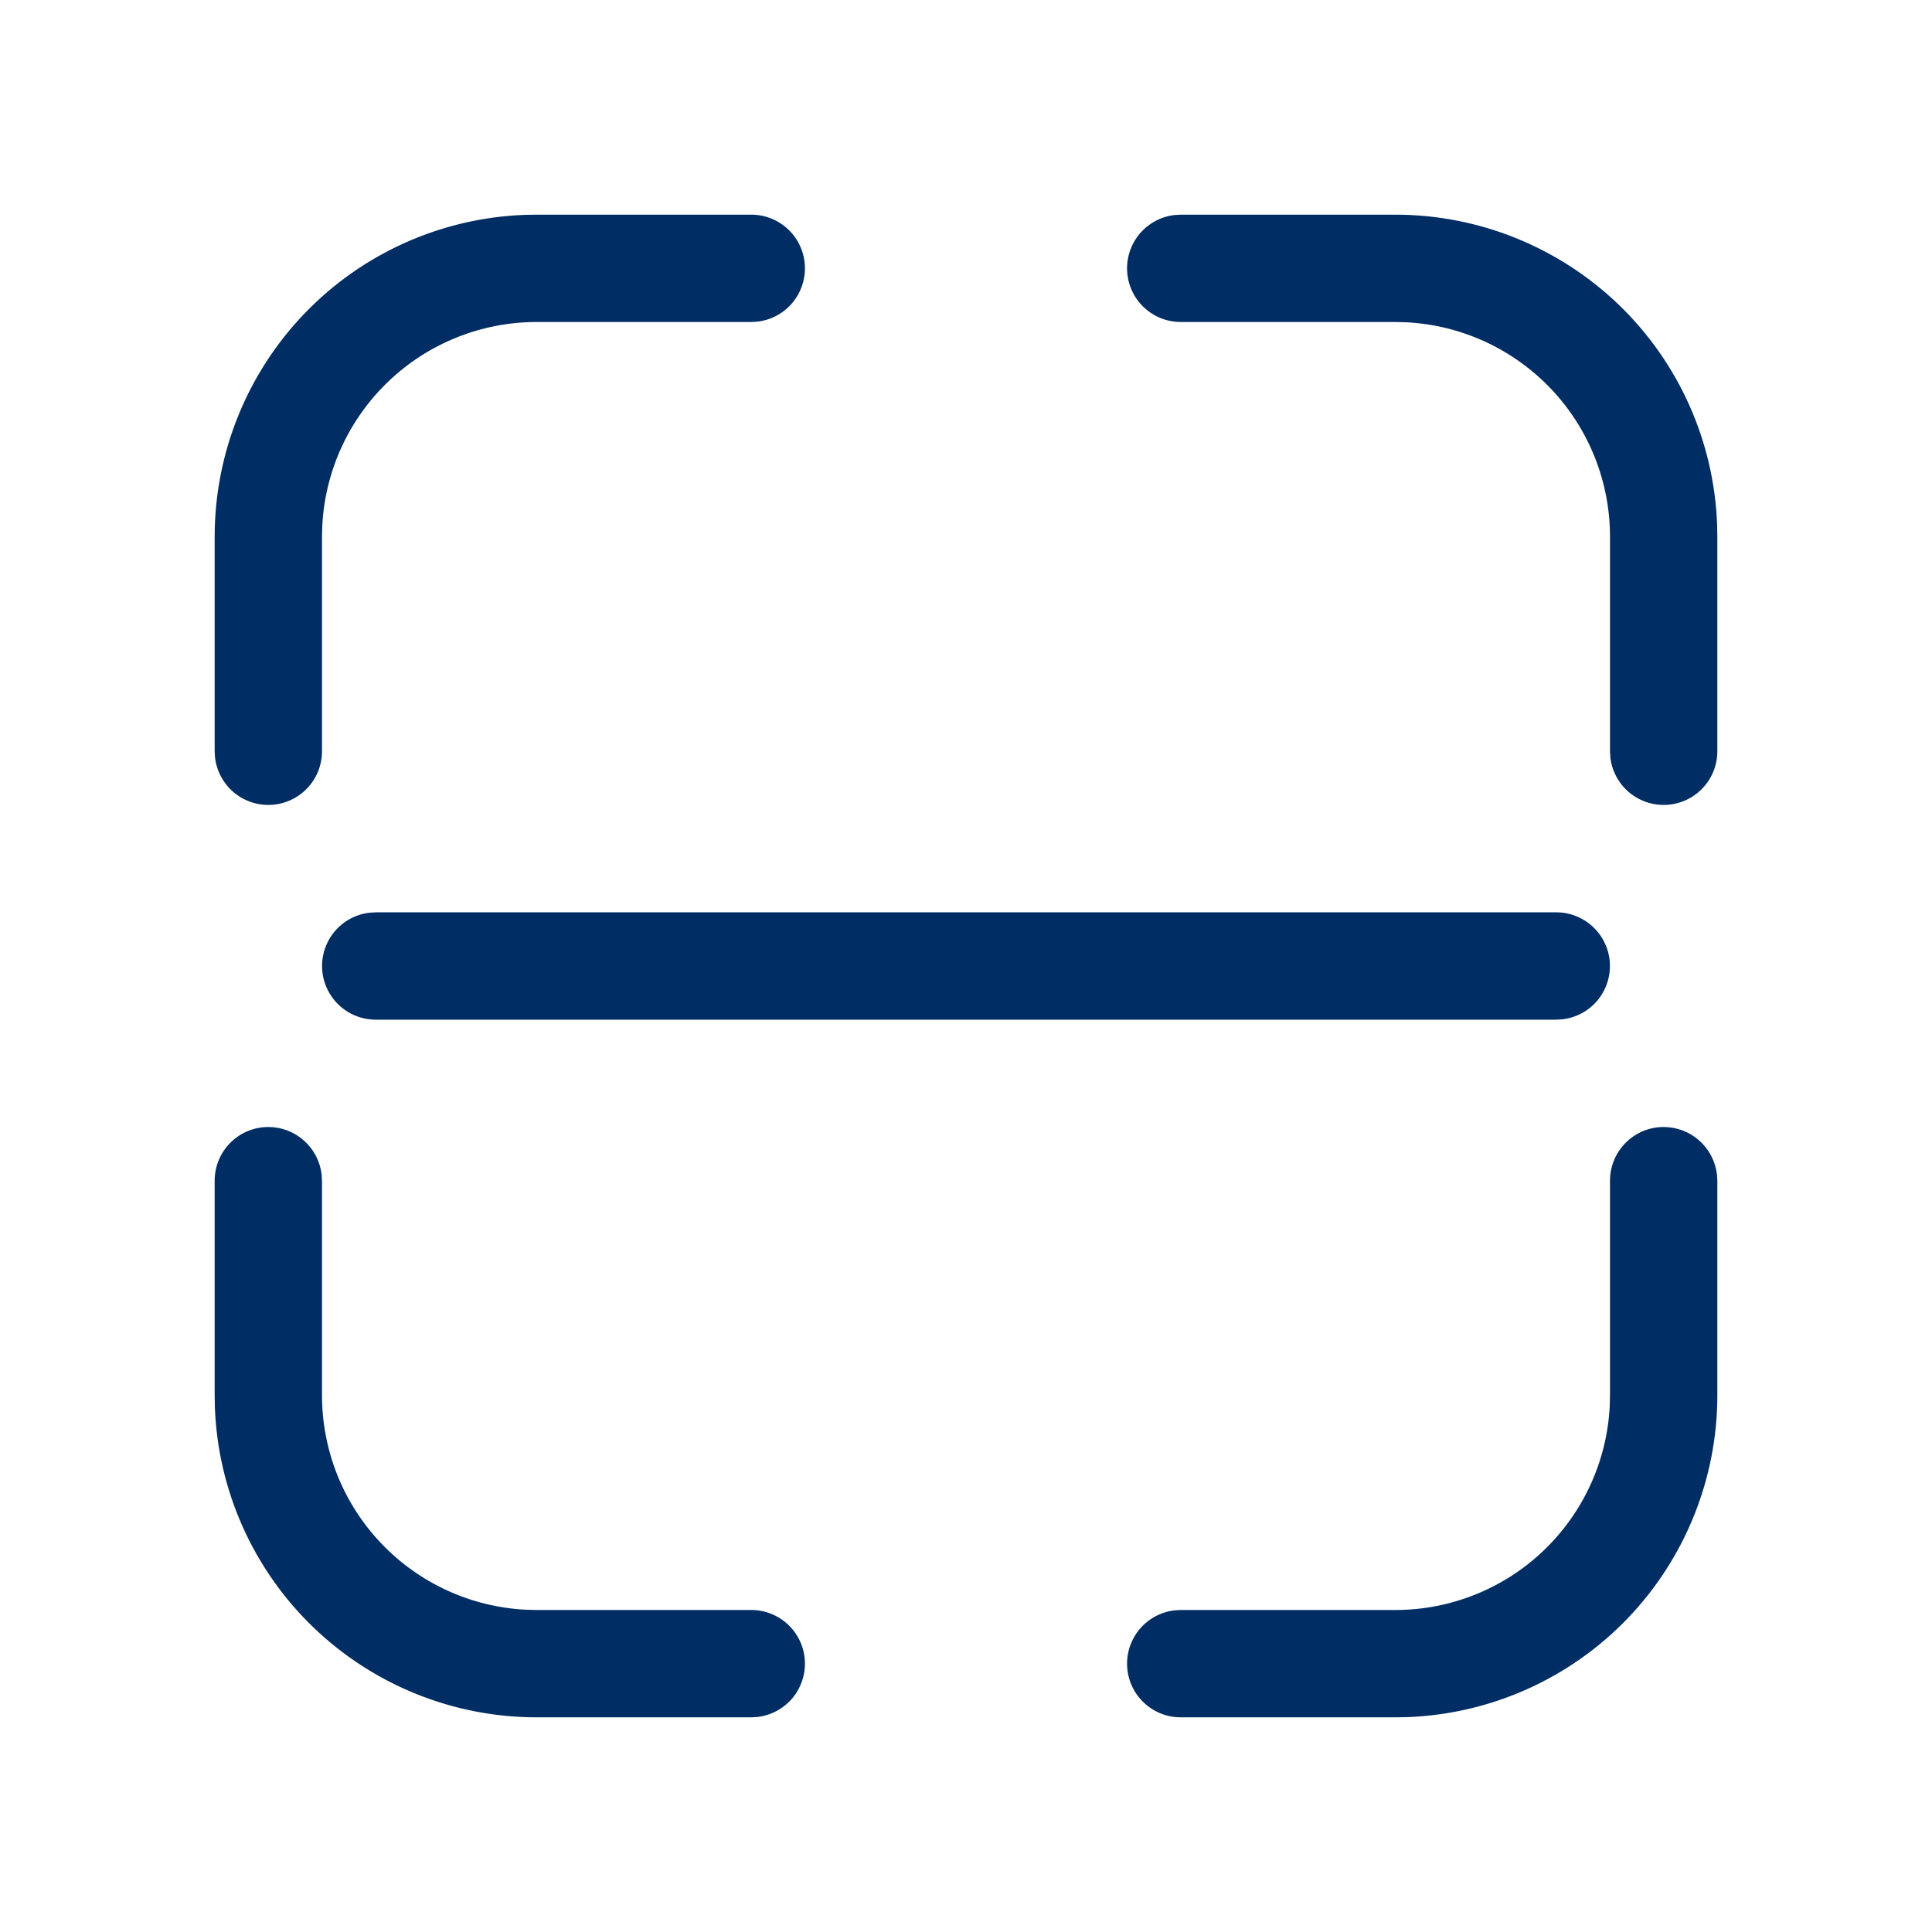 <svg width="36" height="36" viewBox="0 0 36 36" fill="none" xmlns="http://www.w3.org/2000/svg">
<path fill-rule="evenodd" clip-rule="evenodd" d="M5 21C5.245 21 5.481 21.09 5.664 21.253C5.847 21.416 5.964 21.64 5.993 21.883L6 22V26C6 27.026 6.394 28.013 7.102 28.757C7.809 29.5 8.775 29.944 9.8 29.995L10 30H14C14.255 30 14.5 30.098 14.685 30.273C14.871 30.448 14.982 30.687 14.997 30.941C15.012 31.196 14.929 31.446 14.766 31.642C14.602 31.837 14.37 31.963 14.117 31.993L14 32H10C8.448 32 6.956 31.398 5.838 30.322C4.719 29.245 4.062 27.776 4.004 26.225L4 26V22C4 21.735 4.105 21.48 4.293 21.293C4.48 21.105 4.735 21 5 21ZM31 21C31.245 21 31.481 21.09 31.664 21.253C31.847 21.416 31.964 21.64 31.993 21.883L32 22V26C32 27.552 31.398 29.044 30.322 30.163C29.245 31.281 27.776 31.938 26.225 31.996L26 32H22C21.745 32 21.5 31.902 21.315 31.727C21.129 31.552 21.018 31.313 21.003 31.059C20.988 30.804 21.071 30.554 21.234 30.358C21.398 30.163 21.63 30.037 21.883 30.007L22 30H26C27.026 30 28.013 29.606 28.757 28.898C29.5 28.191 29.944 27.225 29.995 26.2L30 26V22C30 21.735 30.105 21.48 30.293 21.293C30.48 21.105 30.735 21 31 21ZM29 17C29.255 17 29.5 17.098 29.685 17.273C29.871 17.448 29.982 17.687 29.997 17.941C30.012 18.196 29.929 18.446 29.766 18.642C29.602 18.837 29.37 18.963 29.117 18.993L29 19H7C6.745 19 6.5 18.902 6.315 18.727C6.129 18.552 6.018 18.313 6.003 18.059C5.988 17.804 6.071 17.554 6.234 17.358C6.398 17.163 6.63 17.037 6.883 17.007L7 17H29ZM14 4C14.255 4 14.5 4.098 14.685 4.273C14.871 4.448 14.982 4.687 14.997 4.941C15.012 5.196 14.929 5.446 14.766 5.642C14.602 5.837 14.37 5.963 14.117 5.993L14 6H10C8.974 6 7.987 6.394 7.243 7.102C6.5 7.809 6.056 8.775 6.005 9.8L6 10V14C6 14.255 5.902 14.5 5.727 14.685C5.552 14.871 5.313 14.982 5.059 14.997C4.804 15.012 4.554 14.929 4.358 14.766C4.163 14.602 4.037 14.37 4.007 14.117L4 14V10C4 8.448 4.602 6.956 5.678 5.838C6.755 4.719 8.224 4.062 9.775 4.004L10 4H14ZM26 4C27.552 4 29.044 4.602 30.163 5.678C31.281 6.755 31.938 8.224 31.996 9.775L32 10V14C32 14.255 31.902 14.5 31.727 14.685C31.552 14.871 31.313 14.982 31.059 14.997C30.804 15.012 30.554 14.929 30.358 14.766C30.163 14.602 30.037 14.37 30.007 14.117L30 14V10C30 8.974 29.606 7.987 28.898 7.243C28.191 6.5 27.225 6.056 26.2 6.005L26 6H22C21.745 6 21.5 5.902 21.315 5.727C21.129 5.552 21.018 5.313 21.003 5.059C20.988 4.804 21.071 4.554 21.234 4.358C21.398 4.163 21.63 4.037 21.883 4.007L22 4H26Z" fill="#002D63"/>
</svg>
